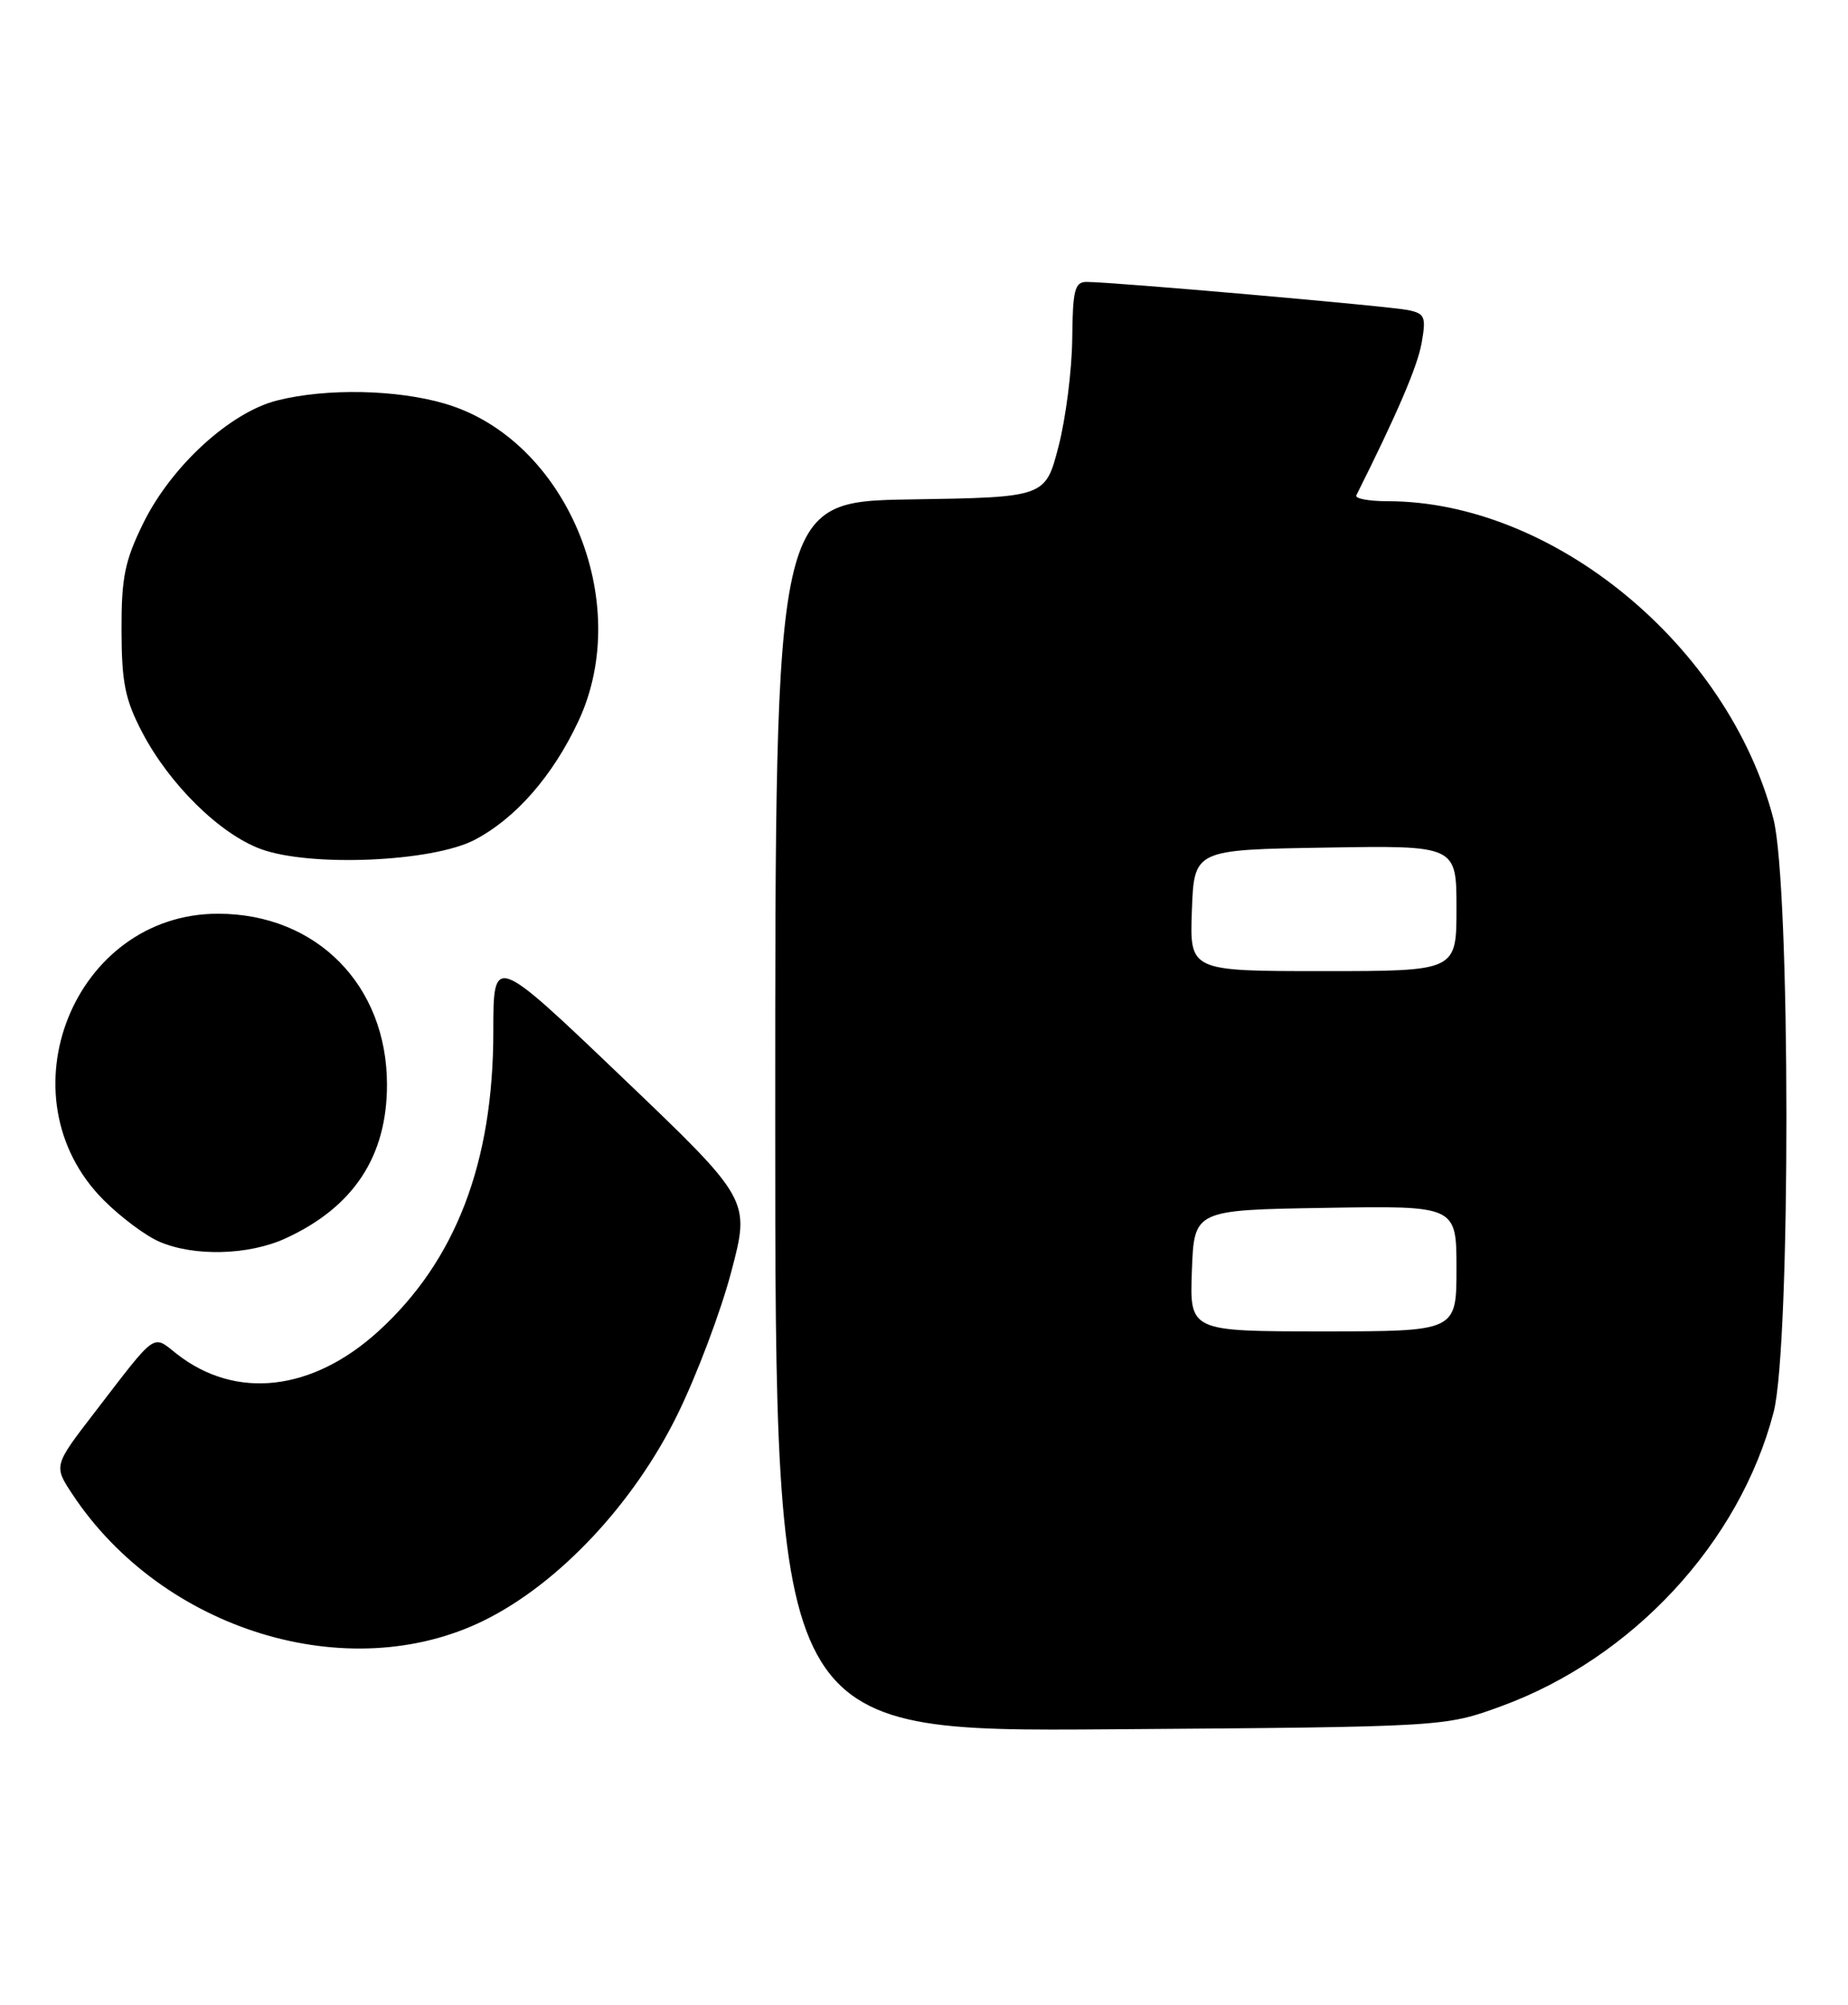 <?xml version="1.0" encoding="UTF-8" standalone="no"?>
<!DOCTYPE svg PUBLIC "-//W3C//DTD SVG 1.1//EN" "http://www.w3.org/Graphics/SVG/1.1/DTD/svg11.dtd" >
<svg xmlns="http://www.w3.org/2000/svg" xmlns:xlink="http://www.w3.org/1999/xlink" version="1.1" viewBox="0 0 236 256">
 <g >
 <path fill="currentColor"
d=" M 191.72 217.86 C 208.49 211.73 222.17 196.97 226.50 180.32 C 228.70 171.90 228.67 112.99 226.47 104.54 C 220.70 82.41 198.33 64.00 177.21 64.00 C 174.80 64.00 173.00 63.66 173.21 63.25 C 178.45 52.78 181.02 46.79 181.55 43.79 C 182.14 40.47 181.97 40.04 179.85 39.60 C 177.49 39.10 142.02 35.99 138.75 36.00 C 137.25 36.00 136.99 37.04 136.93 43.25 C 136.89 47.24 136.11 53.42 135.18 57.00 C 133.50 63.50 133.50 63.50 116.25 63.77 C 99.00 64.05 99.00 64.05 99.00 142.58 C 99.00 221.12 99.00 221.12 141.75 220.81 C 184.50 220.50 184.50 220.50 191.72 217.86 Z  M 61.80 206.92 C 71.33 202.23 80.91 192.04 86.51 180.63 C 88.98 175.61 92.08 167.38 93.40 162.34 C 95.81 153.19 95.81 153.19 79.40 137.51 C 63.00 121.84 63.00 121.84 63.00 131.71 C 63.00 148.44 58.21 160.95 48.37 169.94 C 39.90 177.68 30.09 178.79 22.55 172.86 C 19.43 170.40 20.10 169.92 12.10 180.33 C 6.84 187.16 6.84 187.16 9.27 190.83 C 20.78 208.19 44.48 215.45 61.80 206.92 Z  M 36.50 158.11 C 45.15 154.13 49.42 147.66 49.42 138.50 C 49.42 125.80 40.43 116.69 27.87 116.67 C 9.41 116.65 0.06 140.06 13.26 153.26 C 15.41 155.41 18.59 157.79 20.33 158.54 C 24.77 160.47 31.78 160.29 36.50 158.11 Z  M 60.59 107.25 C 65.84 104.52 70.61 99.06 73.88 92.05 C 80.99 76.81 72.31 56.14 56.88 51.56 C 50.71 49.73 41.69 49.55 35.41 51.13 C 29.39 52.64 21.87 59.53 18.30 66.80 C 15.93 71.62 15.50 73.74 15.52 80.50 C 15.54 87.19 15.97 89.33 18.18 93.55 C 21.66 100.18 28.08 106.49 33.30 108.41 C 39.60 110.73 55.19 110.06 60.59 107.25 Z  M 152.21 162.25 C 152.50 154.50 152.50 154.50 169.25 154.23 C 186.00 153.95 186.00 153.95 186.00 161.98 C 186.00 170.00 186.00 170.00 168.96 170.00 C 151.92 170.00 151.92 170.00 152.21 162.25 Z  M 152.21 116.25 C 152.50 108.50 152.50 108.50 169.25 108.23 C 186.00 107.95 186.00 107.95 186.00 115.98 C 186.00 124.00 186.00 124.00 168.96 124.00 C 151.92 124.00 151.92 124.00 152.21 116.25 Z "/>
</g>
</svg>